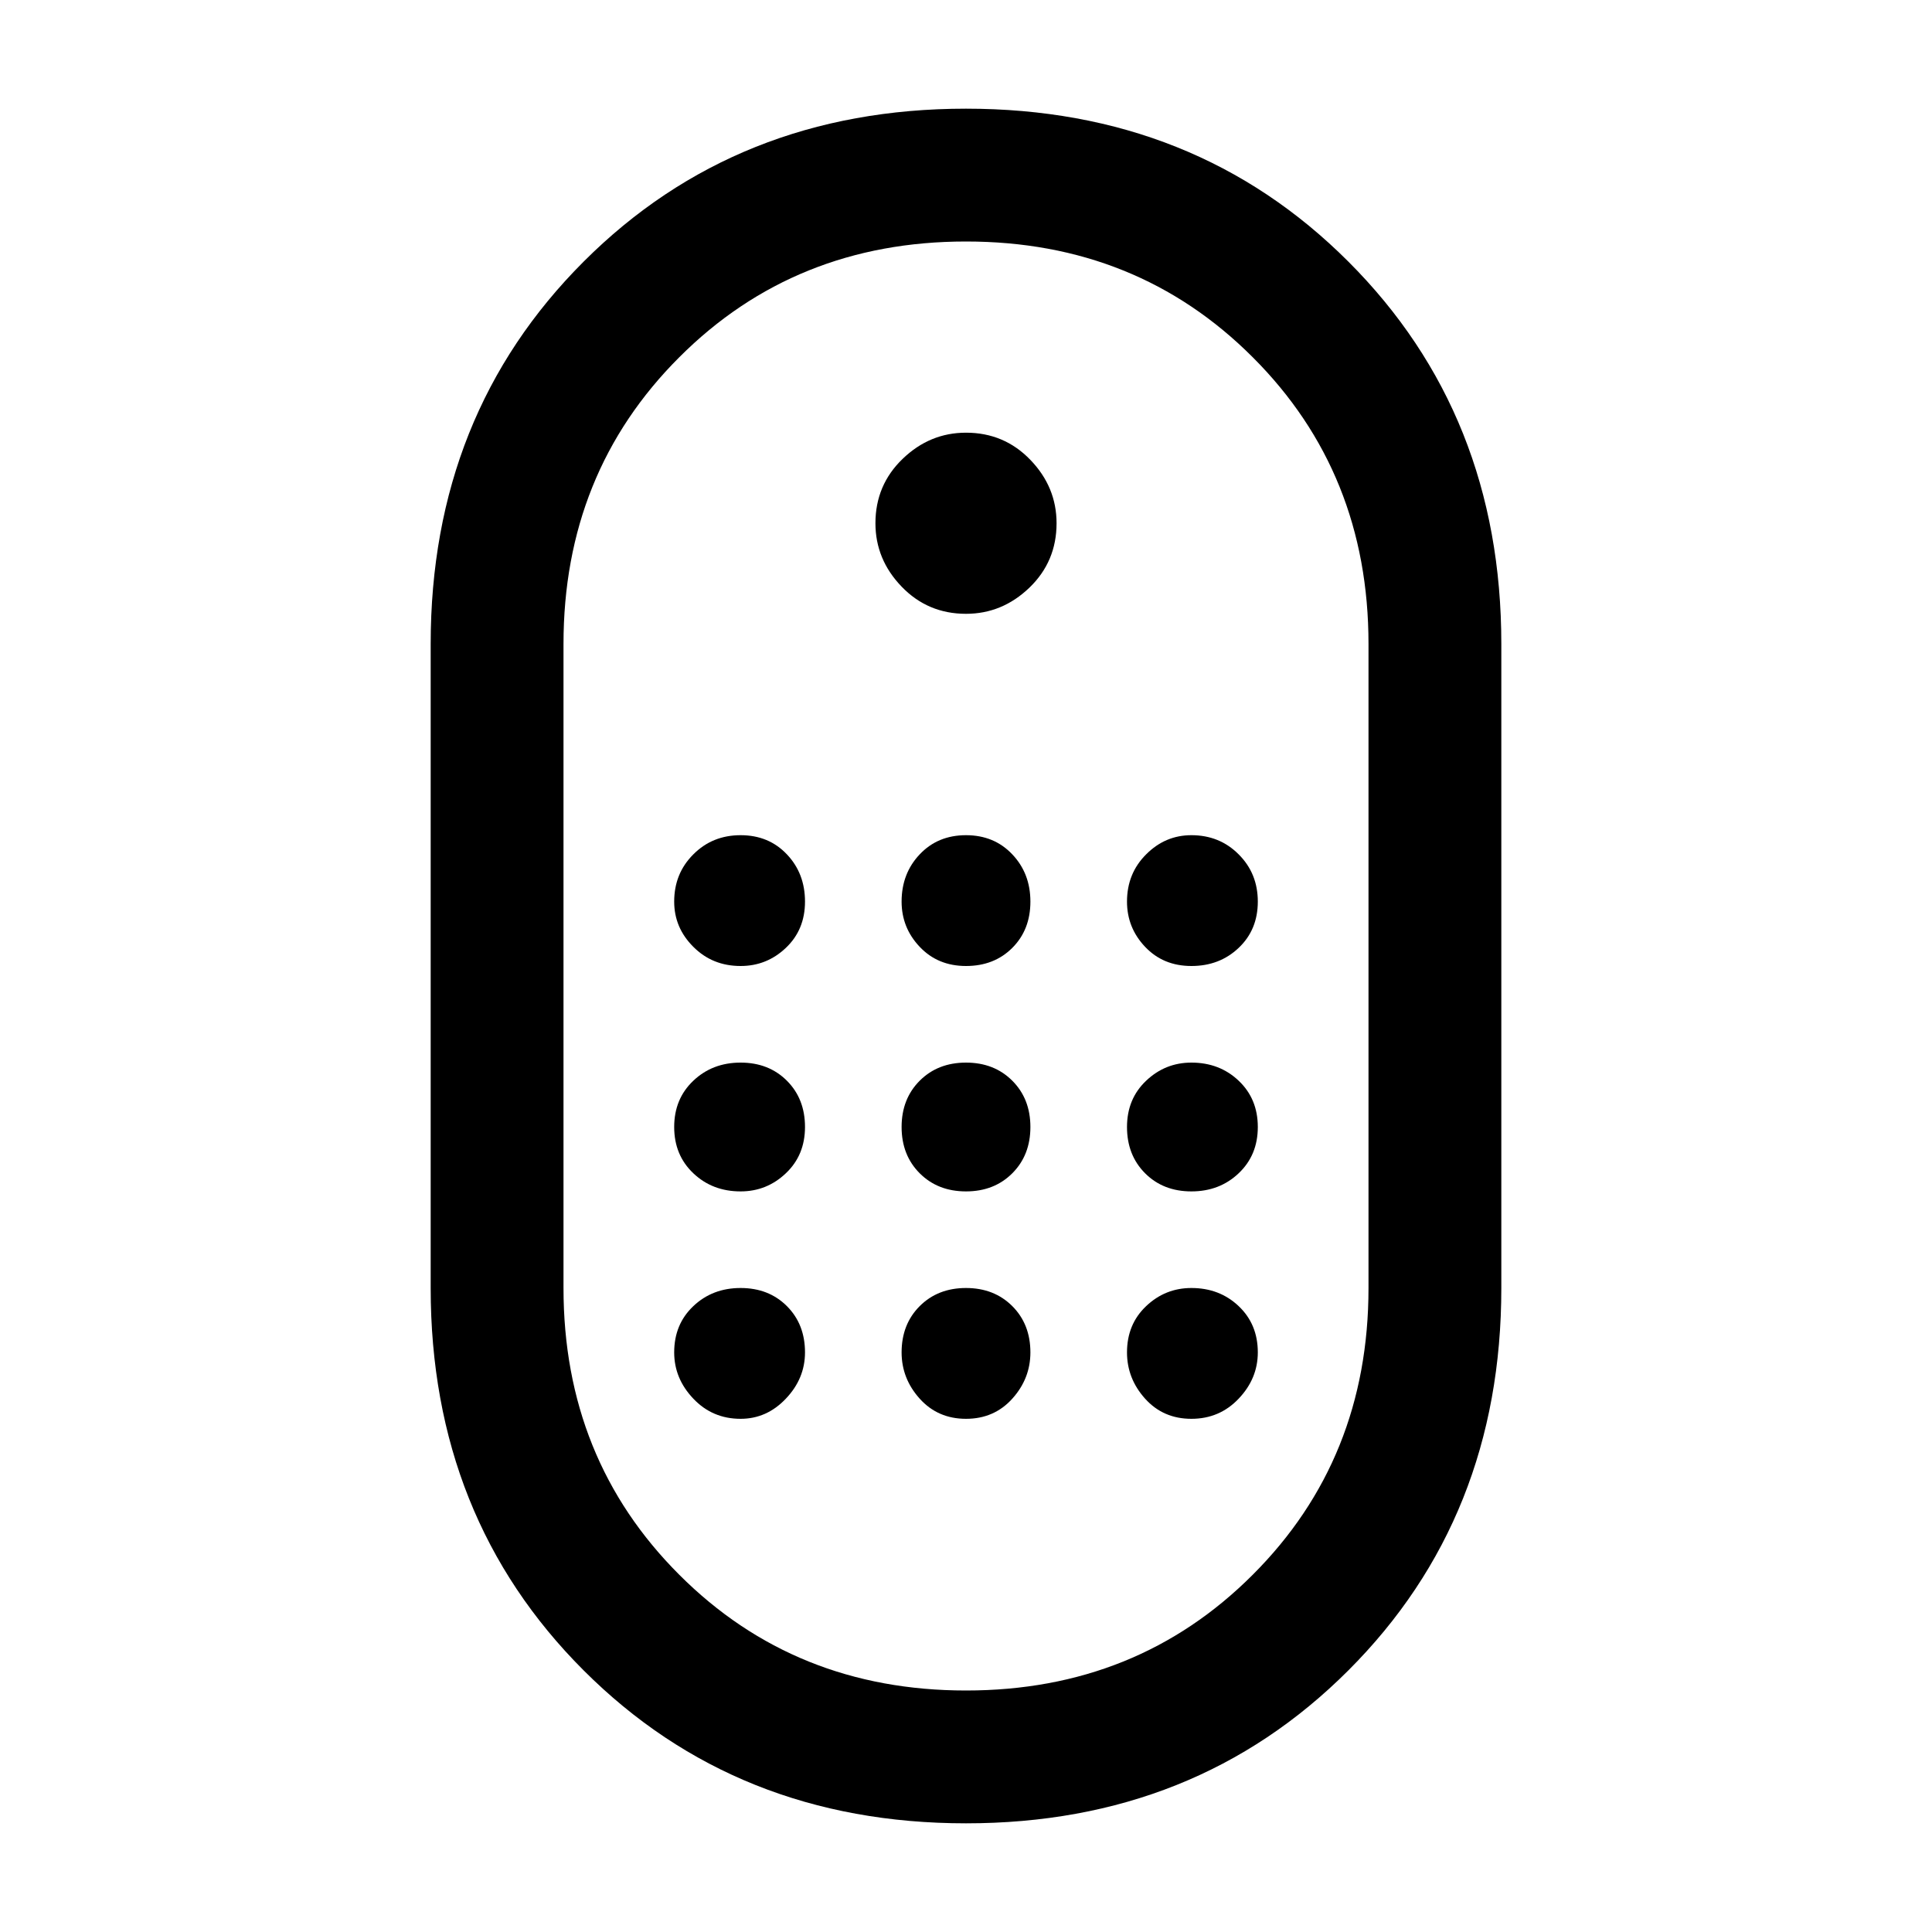 <svg xmlns="http://www.w3.org/2000/svg" height="24" width="24"><path d="M12 22.65Q9.15 22.65 7.25 20.75Q5.35 18.85 5.35 16V8Q5.35 5.15 7.25 3.25Q9.15 1.35 12 1.35Q14.85 1.35 16.75 3.25Q18.65 5.15 18.65 8V16Q18.65 18.85 16.75 20.75Q14.85 22.65 12 22.65ZM12 21Q14.125 21 15.562 19.562Q17 18.125 17 16V8Q17 5.875 15.562 4.438Q14.125 3 12 3Q9.875 3 8.438 4.438Q7 5.875 7 8V16Q7 18.125 8.438 19.562Q9.875 21 12 21ZM12 7.625Q11.525 7.625 11.2 7.287Q10.875 6.95 10.875 6.5Q10.875 6.025 11.213 5.7Q11.55 5.375 12 5.375Q12.475 5.375 12.8 5.713Q13.125 6.05 13.125 6.5Q13.125 6.975 12.788 7.3Q12.45 7.625 12 7.625ZM9.2 12Q8.85 12 8.613 11.762Q8.375 11.525 8.375 11.2Q8.375 10.85 8.613 10.613Q8.85 10.375 9.2 10.375Q9.55 10.375 9.775 10.613Q10 10.85 10 11.2Q10 11.55 9.762 11.775Q9.525 12 9.2 12ZM12 12Q11.65 12 11.425 11.762Q11.2 11.525 11.2 11.2Q11.2 10.85 11.425 10.613Q11.65 10.375 12 10.375Q12.35 10.375 12.575 10.613Q12.8 10.85 12.8 11.2Q12.8 11.55 12.575 11.775Q12.35 12 12 12ZM14.8 12Q14.45 12 14.225 11.762Q14 11.525 14 11.2Q14 10.85 14.238 10.613Q14.475 10.375 14.8 10.375Q15.15 10.375 15.387 10.613Q15.625 10.85 15.625 11.2Q15.625 11.55 15.387 11.775Q15.15 12 14.8 12ZM9.2 14.8Q8.85 14.8 8.613 14.575Q8.375 14.35 8.375 14Q8.375 13.65 8.613 13.425Q8.85 13.2 9.2 13.2Q9.55 13.2 9.775 13.425Q10 13.65 10 14Q10 14.35 9.762 14.575Q9.525 14.8 9.2 14.8ZM14.8 14.8Q14.45 14.8 14.225 14.575Q14 14.35 14 14Q14 13.65 14.238 13.425Q14.475 13.2 14.8 13.2Q15.15 13.2 15.387 13.425Q15.625 13.65 15.625 14Q15.625 14.35 15.387 14.575Q15.15 14.8 14.8 14.8ZM12 14.8Q11.65 14.8 11.425 14.575Q11.2 14.35 11.2 14Q11.2 13.65 11.425 13.425Q11.65 13.2 12 13.2Q12.35 13.2 12.575 13.425Q12.8 13.65 12.8 14Q12.8 14.35 12.575 14.575Q12.35 14.8 12 14.8ZM9.2 17.625Q8.85 17.625 8.613 17.375Q8.375 17.125 8.375 16.8Q8.375 16.45 8.613 16.225Q8.85 16 9.2 16Q9.55 16 9.775 16.225Q10 16.45 10 16.8Q10 17.125 9.762 17.375Q9.525 17.625 9.2 17.625ZM14.8 17.625Q14.45 17.625 14.225 17.375Q14 17.125 14 16.8Q14 16.45 14.238 16.225Q14.475 16 14.8 16Q15.15 16 15.387 16.225Q15.625 16.45 15.625 16.8Q15.625 17.125 15.387 17.375Q15.15 17.625 14.8 17.625ZM12 17.625Q11.65 17.625 11.425 17.375Q11.2 17.125 11.2 16.8Q11.2 16.45 11.425 16.225Q11.65 16 12 16Q12.35 16 12.575 16.225Q12.8 16.45 12.8 16.8Q12.8 17.125 12.575 17.375Q12.35 17.625 12 17.625Z"/></svg>